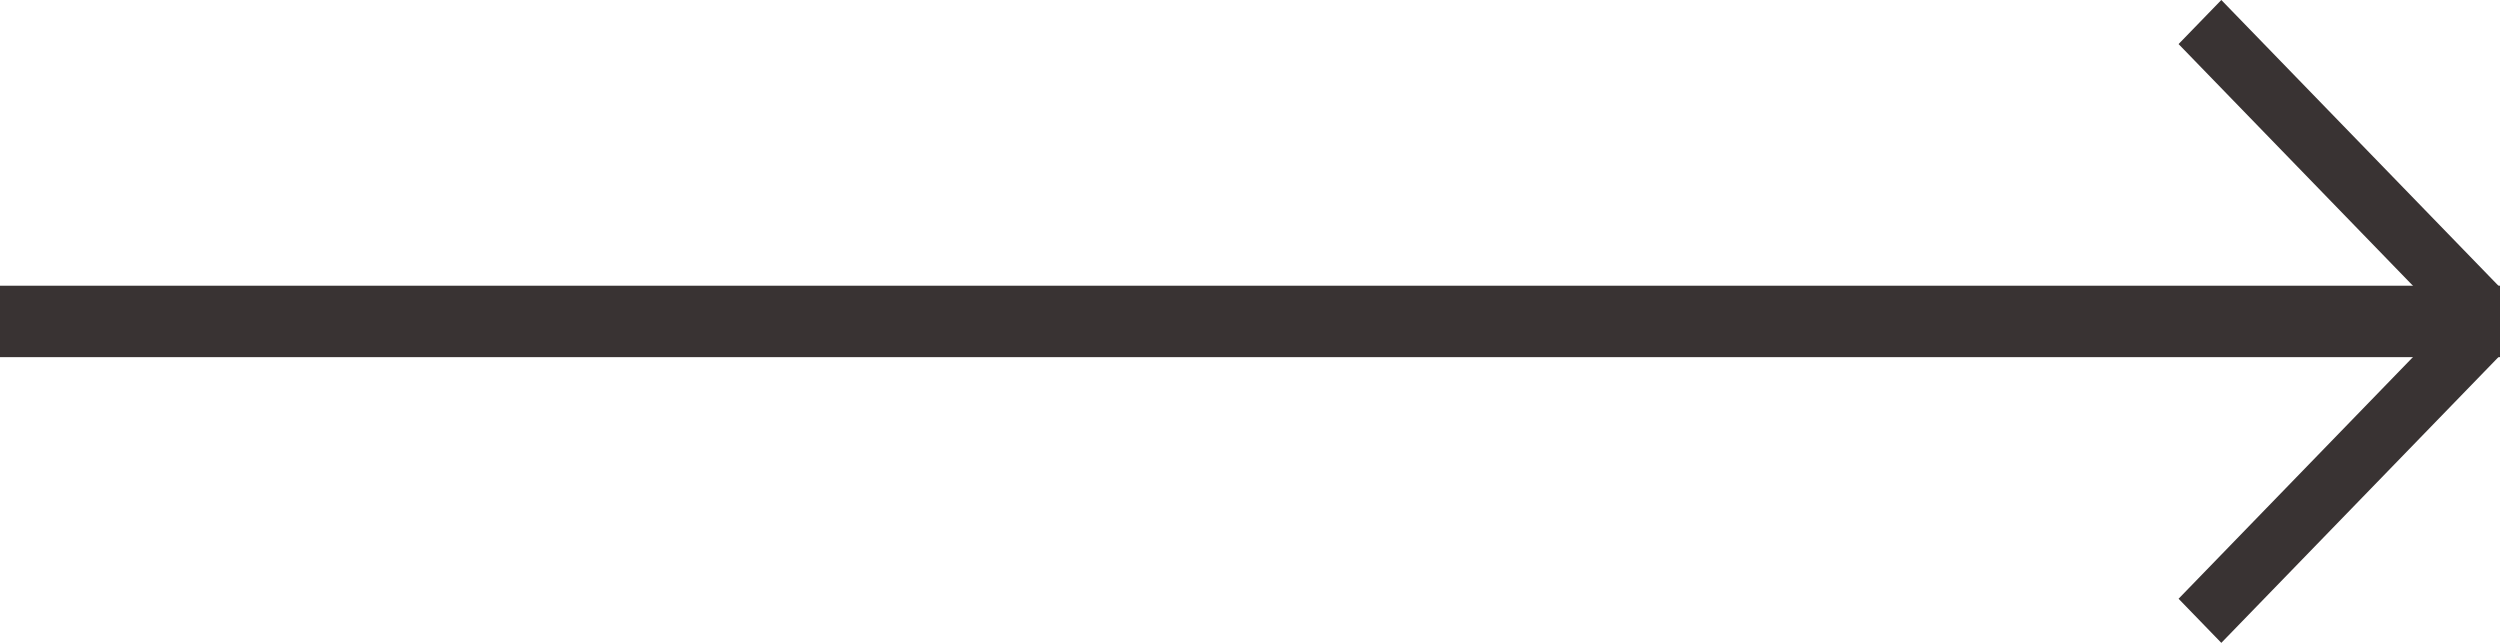 <svg width="70" height="18" viewBox="0 0 70 18" fill="none" xmlns="http://www.w3.org/2000/svg">
<path d="M68.803 8.719L61 16.765L62.197 18L70 9.954L68.803 8.719Z" fill="#393333"/>
<path d="M68.803 9.281L61 1.234L62.197 0L70 8.046L68.803 9.281Z" fill="#393333"/>
<path d="M70 8L0 8L0 10L70 10V8Z" fill="#393333"/>
</svg>
